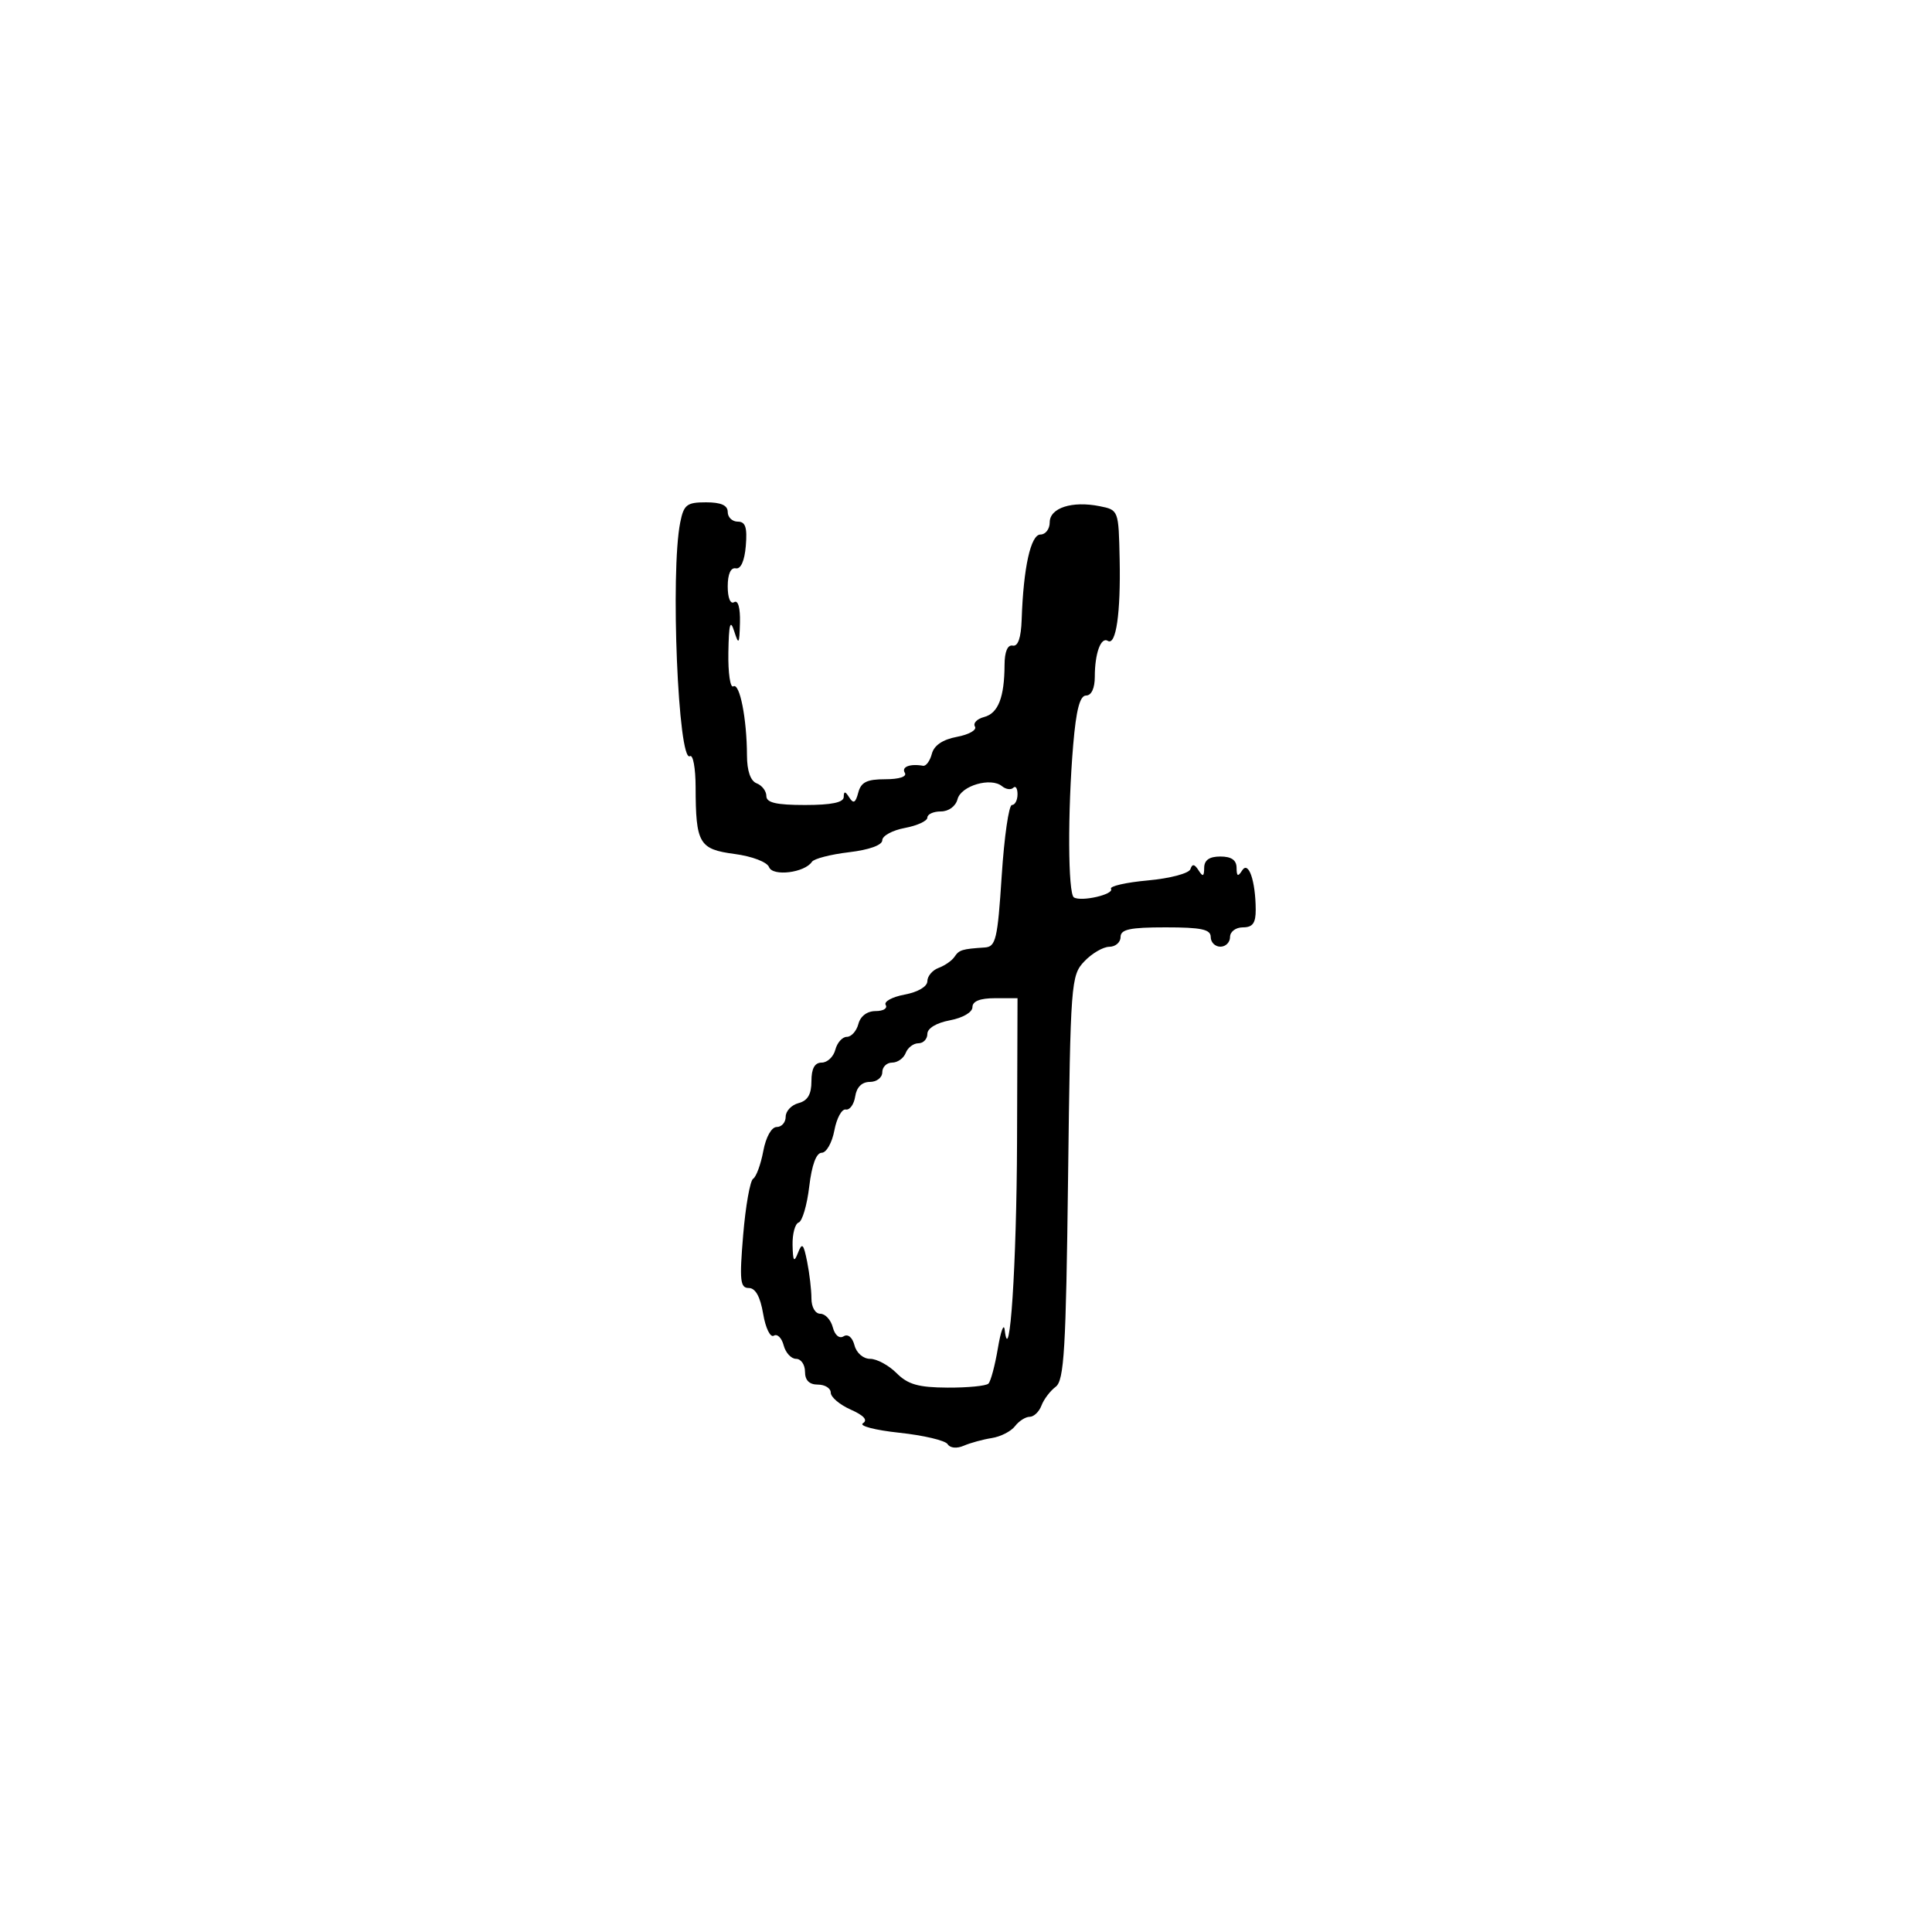 <svg xmlns="http://www.w3.org/2000/svg" width="300" height="300" viewBox="0 0 300 300" version="1.1">
	<path d="M 105.625 81.125 C 104.075 88.875, 105.310 118.544, 107.136 117.416 C 107.611 117.122, 108.006 119.271, 108.014 122.191 C 108.036 130.985, 108.550 131.871, 114.051 132.601 C 116.780 132.963, 119.113 133.852, 119.417 134.645 C 119.989 136.134, 124.955 135.518, 126.075 133.820 C 126.392 133.340, 128.979 132.671, 131.825 132.334 C 134.970 131.962, 137 131.231, 137 130.472 C 137 129.785, 138.575 128.927, 140.500 128.566 C 142.425 128.205, 144 127.480, 144 126.955 C 144 126.430, 144.942 126, 146.094 126 C 147.310 126, 148.396 125.203, 148.684 124.099 C 149.233 122, 153.859 120.648, 155.592 122.080 C 156.193 122.576, 156.980 122.687, 157.342 122.325 C 157.704 121.963, 158 122.417, 158 123.333 C 158 124.250, 157.608 125, 157.129 125 C 156.649 125, 155.936 129.950, 155.544 136 C 154.905 145.860, 154.633 147.013, 152.916 147.125 C 149.384 147.355, 148.930 147.495, 148.214 148.573 C 147.821 149.163, 146.713 149.936, 145.750 150.292 C 144.787 150.647, 144 151.576, 144 152.357 C 144 153.191, 142.542 154.051, 140.472 154.439 C 138.532 154.803, 137.208 155.528, 137.531 156.051 C 137.854 156.573, 137.149 157, 135.965 157 C 134.654 157, 133.608 157.781, 133.290 159 C 133.002 160.100, 132.197 161, 131.500 161 C 130.803 161, 129.998 161.900, 129.710 163 C 129.423 164.100, 128.470 165, 127.594 165 C 126.504 165, 126 165.912, 126 167.883 C 126 169.926, 125.417 170.919, 124 171.290 C 122.900 171.577, 122 172.530, 122 173.406 C 122 174.283, 121.375 175, 120.611 175 C 119.798 175, 118.931 176.554, 118.520 178.748 C 118.133 180.809, 117.426 182.736, 116.950 183.031 C 116.473 183.326, 115.775 187.264, 115.398 191.783 C 114.809 198.845, 114.931 200, 116.268 200 C 117.304 200, 118.050 201.338, 118.501 204.004 C 118.876 206.226, 119.613 207.739, 120.156 207.404 C 120.694 207.071, 121.382 207.744, 121.684 208.899 C 121.986 210.055, 122.856 211, 123.617 211 C 124.377 211, 125 211.900, 125 213 C 125 214.333, 125.667 215, 127 215 C 128.100 215, 129 215.565, 129 216.256 C 129 216.947, 130.395 218.129, 132.101 218.884 C 134.140 219.787, 134.790 220.512, 133.998 221.001 C 133.336 221.410, 135.878 222.074, 139.647 222.476 C 143.416 222.879, 146.792 223.677, 147.149 224.250 C 147.530 224.860, 148.564 224.961, 149.649 224.492 C 150.667 224.052, 152.625 223.516, 154 223.301 C 155.375 223.086, 157 222.255, 157.610 221.455 C 158.221 220.655, 159.247 220, 159.892 220 C 160.536 220, 161.358 219.213, 161.719 218.250 C 162.081 217.287, 163.071 215.980, 163.921 215.343 C 165.241 214.355, 165.521 209.638, 165.850 182.863 C 166.222 152.527, 166.302 151.467, 168.367 149.287 C 169.540 148.048, 171.287 147.027, 172.250 147.017 C 173.213 147.008, 174 146.325, 174 145.500 C 174 144.310, 175.444 144, 181 144 C 186.556 144, 188 144.310, 188 145.500 C 188 146.325, 188.675 147, 189.500 147 C 190.325 147, 191 146.325, 191 145.500 C 191 144.667, 191.889 144, 193 144 C 194.518 144, 194.997 143.338, 194.986 141.250 C 194.964 136.765, 193.867 133.602, 192.877 135.165 C 192.228 136.188, 192.027 136.091, 192.015 134.750 C 192.005 133.554, 191.208 133, 189.500 133 C 187.792 133, 186.995 133.554, 186.985 134.750 C 186.973 136.120, 186.782 136.204, 186.106 135.137 C 185.482 134.153, 185.132 134.104, 184.846 134.961 C 184.627 135.619, 181.686 136.399, 178.251 136.711 C 174.841 137.020, 172.259 137.610, 172.514 138.022 C 173.042 138.877, 167.906 140.060, 166.756 139.349 C 165.830 138.777, 165.771 126.010, 166.647 115.651 C 167.107 110.204, 167.683 108, 168.647 108 C 169.475 108, 170 106.868, 170 105.082 C 170 101.455, 170.947 98.849, 172.023 99.514 C 173.296 100.301, 174.034 95.209, 173.859 86.845 C 173.700 79.217, 173.689 79.188, 170.752 78.600 C 166.472 77.744, 163 78.867, 163 81.108 C 163 82.149, 162.353 83, 161.561 83 C 160.051 83, 158.916 88.133, 158.645 96.193 C 158.549 99.047, 158.078 100.416, 157.250 100.250 C 156.457 100.091, 155.995 101.189, 155.986 103.250 C 155.965 108.299, 154.995 110.768, 152.807 111.340 C 151.702 111.629, 151.065 112.296, 151.391 112.823 C 151.716 113.350, 150.461 114.066, 148.601 114.415 C 146.382 114.831, 145.040 115.738, 144.696 117.053 C 144.408 118.156, 143.796 118.991, 143.336 118.910 C 141.306 118.553, 139.932 119.081, 140.500 120 C 140.869 120.597, 139.646 121, 137.465 121 C 134.604 121, 133.695 121.452, 133.268 123.085 C 132.853 124.669, 132.520 124.849, 131.877 123.835 C 131.244 122.836, 131.027 122.815, 131.015 123.750 C 131.005 124.609, 129.125 125, 125 125 C 120.538 125, 119 124.643, 119 123.607 C 119 122.841, 118.325 121.955, 117.500 121.638 C 116.536 121.268, 115.996 119.712, 115.989 117.281 C 115.972 111.603, 114.858 105.970, 113.872 106.579 C 113.393 106.875, 113.045 104.504, 113.100 101.309 C 113.176 96.890, 113.391 96.098, 114 98 C 114.710 100.217, 114.812 100.069, 114.900 96.691 C 114.961 94.385, 114.605 93.126, 114 93.500 C 113.417 93.861, 113 92.844, 113 91.059 C 113 89.145, 113.468 88.094, 114.250 88.250 C 115.032 88.406, 115.616 87.095, 115.810 84.750 C 116.047 81.886, 115.752 81, 114.560 81 C 113.702 81, 113 80.325, 113 79.500 C 113 78.463, 111.958 78, 109.625 78 C 106.645 78, 106.177 78.366, 105.625 81.125 M 151 156.389 C 151 157.184, 149.505 158.058, 147.500 158.434 C 145.405 158.827, 144 159.675, 144 160.545 C 144 161.345, 143.373 162, 142.607 162 C 141.841 162, 140.955 162.675, 140.638 163.500 C 140.322 164.325, 139.374 165, 138.531 165 C 137.689 165, 137 165.675, 137 166.500 C 137 167.325, 136.131 168, 135.070 168 C 133.836 168, 133.015 168.812, 132.796 170.250 C 132.607 171.488, 131.948 172.403, 131.331 172.285 C 130.714 172.167, 129.917 173.629, 129.559 175.535 C 129.202 177.441, 128.317 179, 127.594 179 C 126.753 179, 126.055 180.891, 125.658 184.244 C 125.316 187.128, 124.578 189.641, 124.018 189.827 C 123.458 190.014, 123.032 191.592, 123.070 193.333 C 123.126 195.865, 123.294 196.108, 123.905 194.547 C 124.552 192.893, 124.771 193.104, 125.334 195.922 C 125.700 197.752, 126 200.319, 126 201.625 C 126 202.980, 126.594 204, 127.383 204 C 128.144 204, 129.014 204.945, 129.316 206.101 C 129.641 207.342, 130.330 207.914, 131 207.500 C 131.670 207.086, 132.359 207.658, 132.684 208.899 C 132.997 210.096, 134.044 211, 135.117 211 C 136.152 211, 137.998 211.998, 139.219 213.219 C 140.981 214.981, 142.610 215.444, 147.133 215.469 C 150.266 215.486, 153.123 215.206, 153.483 214.848 C 153.843 214.489, 154.504 212.014, 154.951 209.348 C 155.399 206.681, 155.874 205.400, 156.008 206.500 C 156.780 212.863, 157.862 196.363, 157.926 177.250 L 158 155 154.500 155 C 152.180 155, 151 155.468, 151 156.389" stroke="none" fill="black" fill-rule="evenodd"/>
</svg>